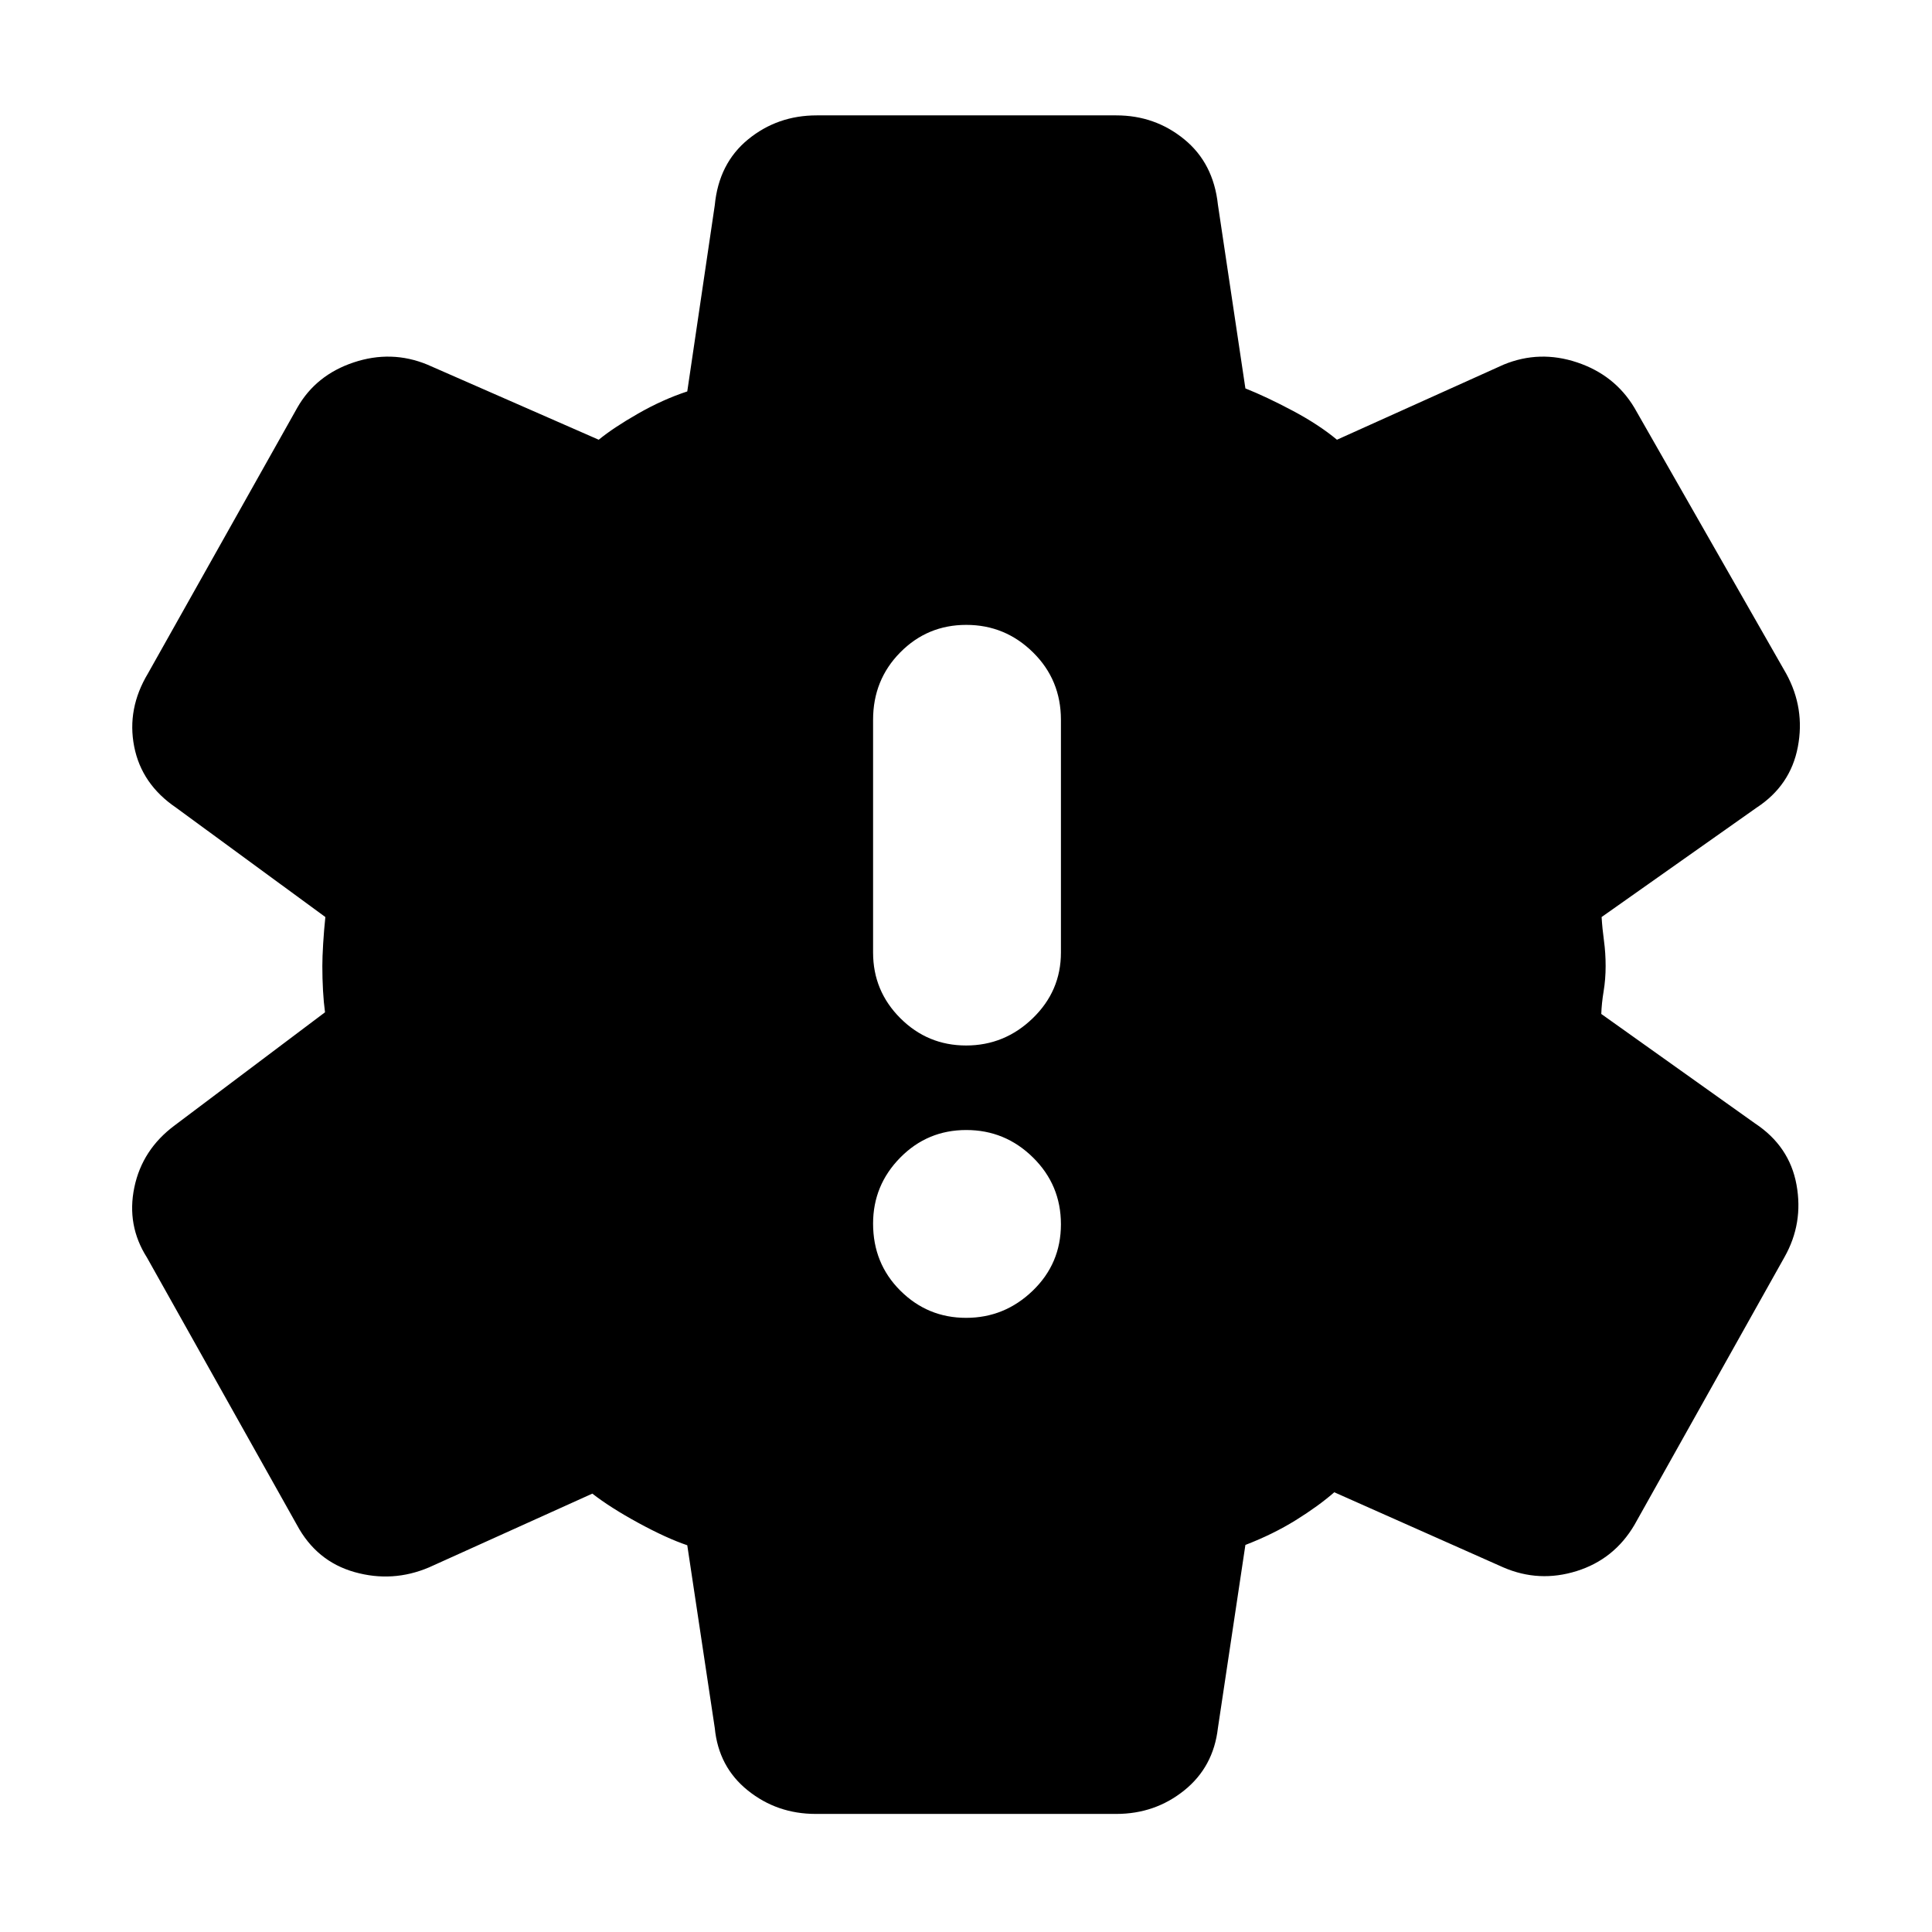 <svg xmlns="http://www.w3.org/2000/svg" height="40" viewBox="0 -960 960 960" width="40"><path d="M480.06-305.17q19.11 0 33.11-13.5t14-33q0-19.5-13.86-33.16-13.86-13.67-33.17-13.67-19.31 0-32.81 13.71-13.5 13.71-13.5 32.79 0 19.83 13.56 33.33t32.67 13.5Zm0-135.33q19.11 0 33.11-13.54t14-32.63v-115.66q0-19.84-13.86-33.5-13.86-13.67-33.17-13.67-19.31 0-32.81 13.67-13.5 13.66-13.5 33.5v115.66q0 19.09 13.56 32.63 13.56 13.54 32.67 13.54ZM405.33-58.67q-19.23 0-33.75-11.67-14.53-11.67-16.41-30.99l-13.67-90.84q-10.33-3.5-24.25-11.08t-22.92-14.58l-81.16 36.66q-18.09 7.67-37.01 2.33-18.91-5.34-28.66-23.49L73-335.17q-10.17-16-6.25-34.83t20.08-30.83L161.5-457q-.67-4.86-1-10.83-.33-5.98-.33-12.17 0-4.36.41-11.17.42-6.81 1.09-13.16L87.5-558.67q-17.17-11.66-20.83-30.41-3.67-18.75 6.83-36.25l74.25-132.13q9.25-16.21 28-22.46t36.58 1.09l85.17 37.33q7.33-6 19.58-13 12.25-7 24.42-11l13.67-92.54q2-20.79 16.57-32.71 14.58-11.92 34.09-11.92h148.84q19.23 0 33.75 11.87 14.53 11.86 16.75 32.47L618.83-767q10.54 4.2 23.52 11.1 12.98 6.9 21.98 14.4l82.84-37.33q17.83-7.34 36.5-1.09 18.66 6.25 28.42 22.48l75.49 132.21q9.42 17.23 5.75 36.4-3.66 19.16-20.5 30.16l-77 54.34q.34 5.66 1.17 11.75.83 6.08.83 12.6t-1 12.57q-1 6.06-1.16 11.24L872-401.83q17.17 11.33 20.67 30.5 3.5 19.16-5.92 35.89l-74.58 133.11q-10.08 17.15-28.75 22.99T747-181.17l-84-37.33q-7.83 6.83-19.08 13.83-11.25 7-25.09 12.34l-13.66 91q-2.22 19.32-16.75 30.99-14.52 11.67-33.75 11.67H405.33Z"/></svg>